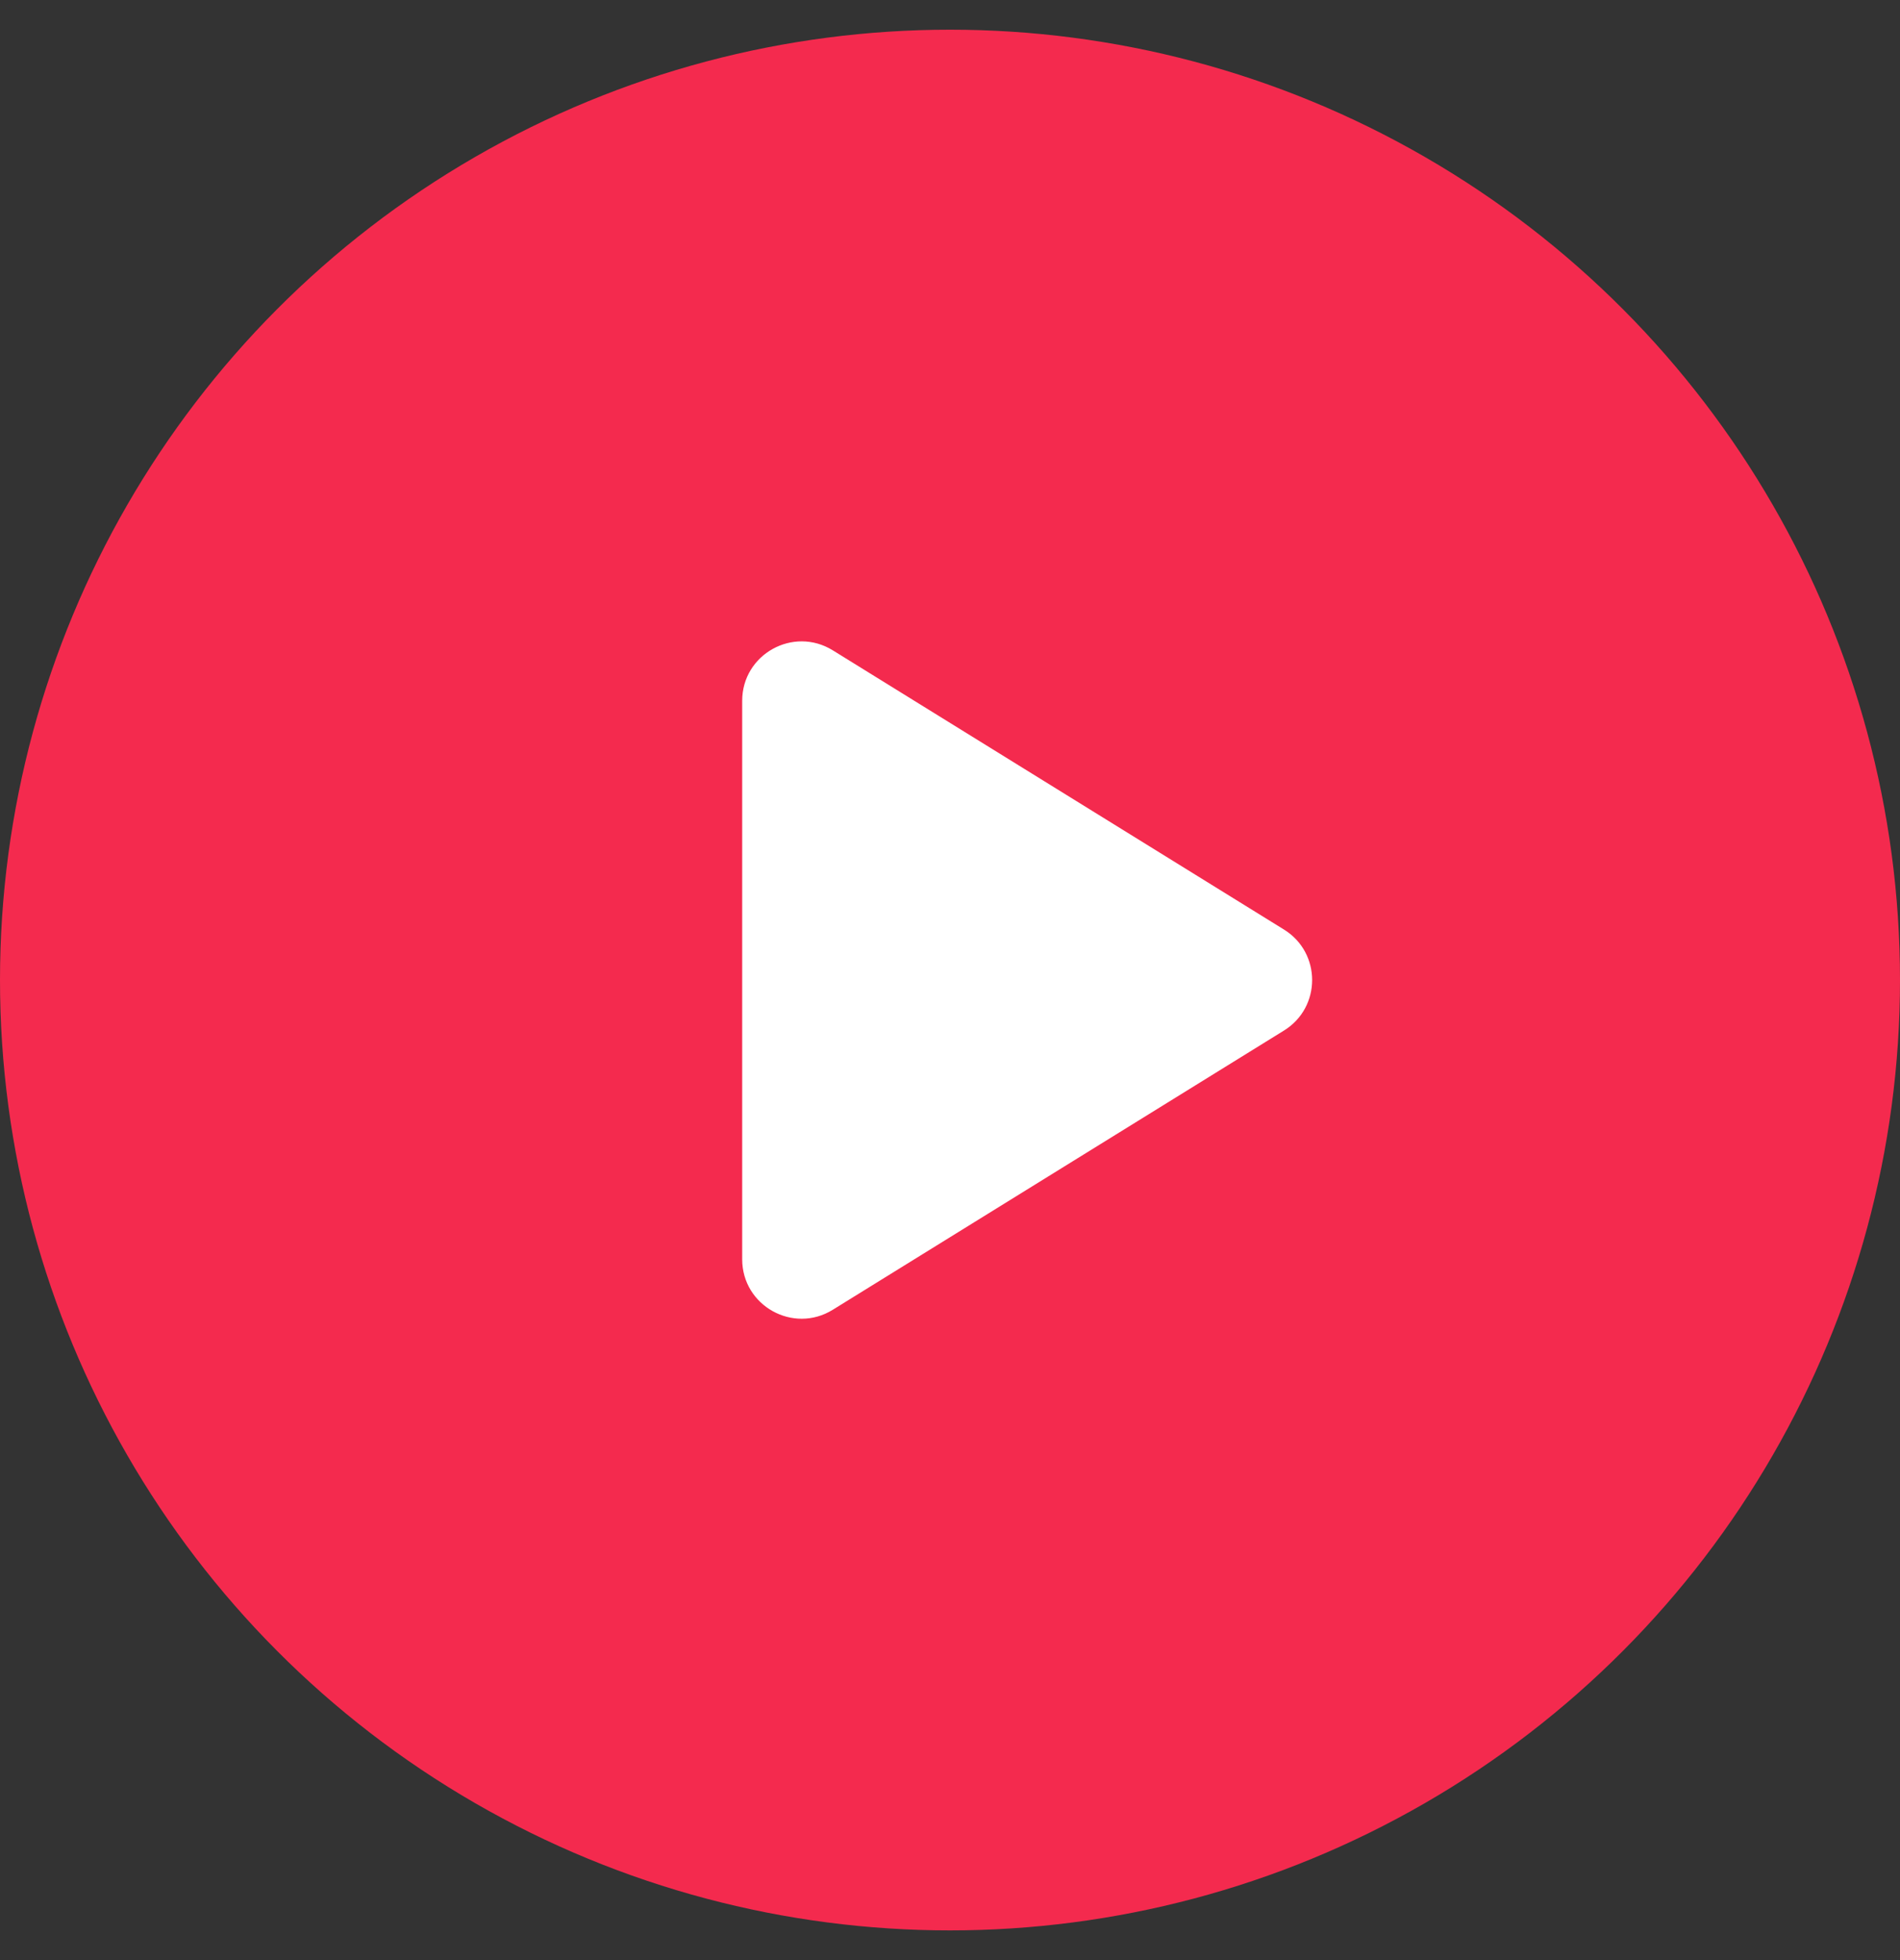 <svg width="32" height="33" viewBox="0 0 32 33" fill="none" xmlns="http://www.w3.org/2000/svg">
<rect x="0" y="0" width="32" height="33" fill="#333333" stroke="none"/>
<circle cx="16" cy="16.5" r="16" fill="#F42A4E"/>
<path d="M21.625 15.65C22.257 16.04 22.257 16.96 21.625 17.35L14.026 22.051C13.36 22.463 12.5 21.984 12.5 21.201L12.5 11.799C12.5 11.016 13.36 10.537 14.026 10.949L21.625 15.65Z" fill="white"/>
</svg>

